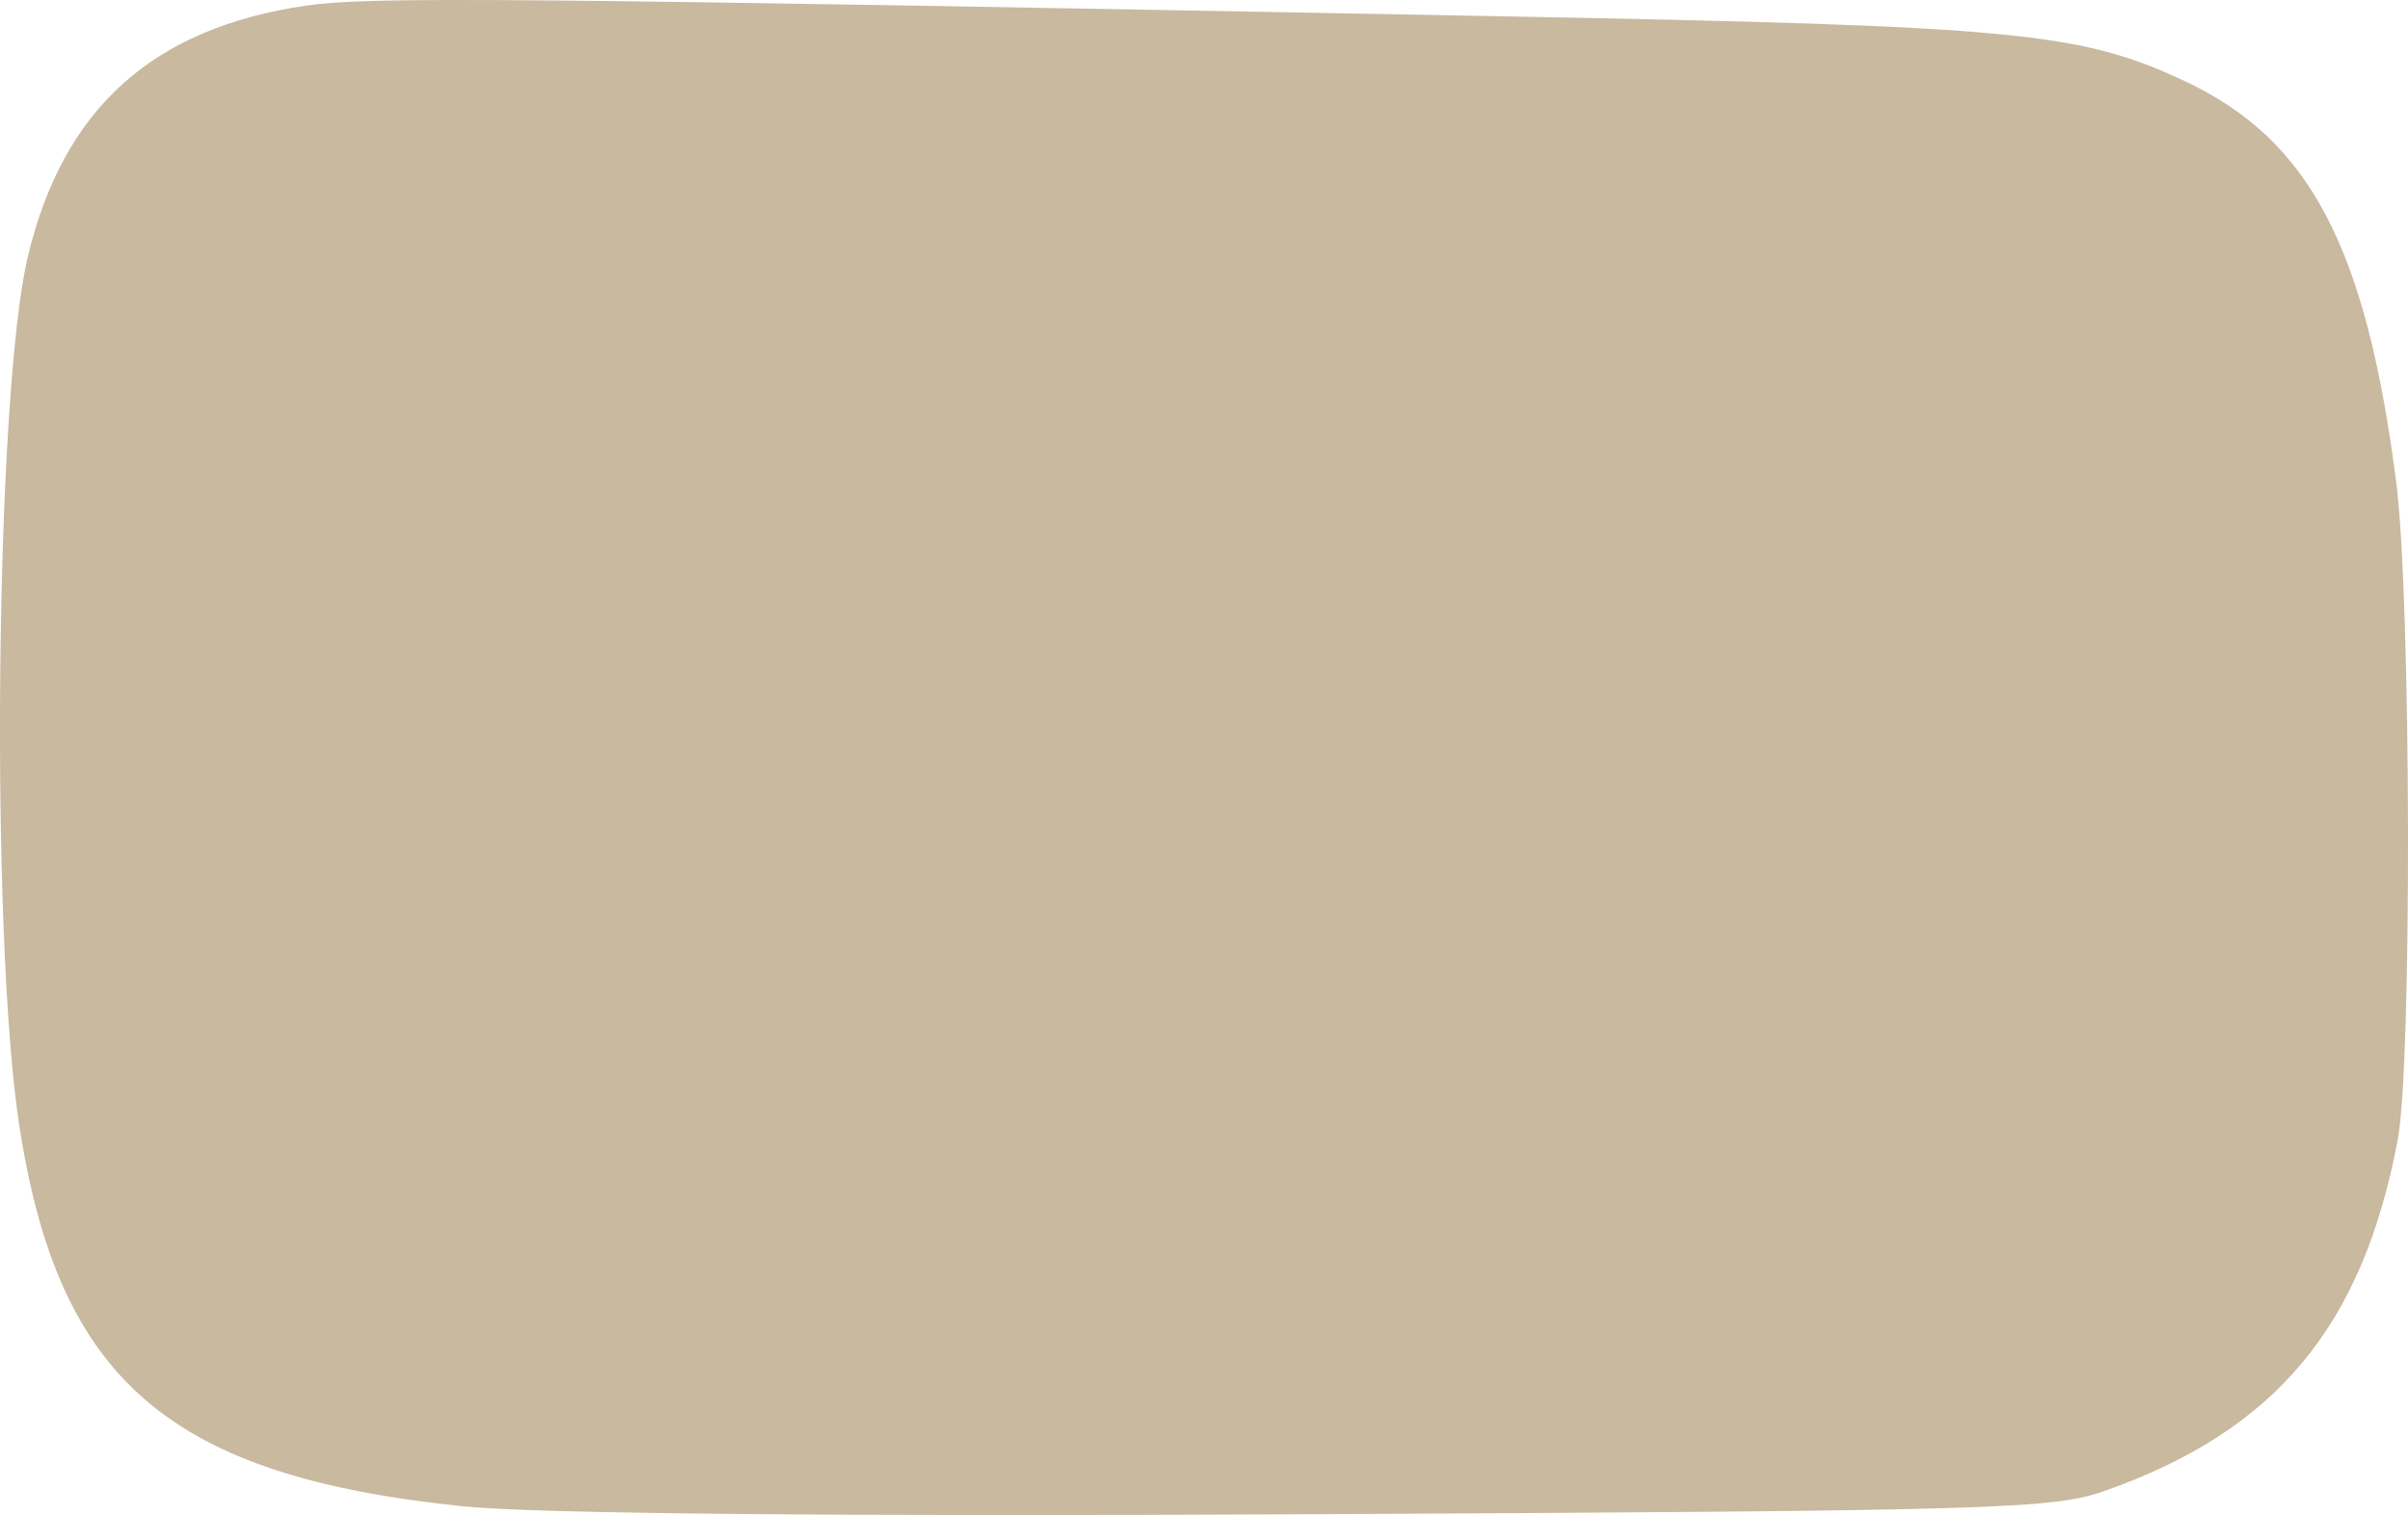 <svg width="89" height="56" viewBox="0 0 89 56" fill="none" xmlns="http://www.w3.org/2000/svg">
<path d="M1.029 9.486C2.335 4.013 5.635 1.036 11.316 0.207C13.647 -0.133 18.645 -0.089 55.473 0.602C74.496 0.959 76.874 1.184 80.743 2.996C85.361 5.158 87.449 9.122 88.567 17.846C89.115 22.128 89.154 39.299 88.621 42.126C87.319 49.038 84.113 52.879 77.784 55.11C75.878 55.782 73.731 55.845 48.511 55.97C30.904 56.057 19.825 55.954 17.13 55.678C6.275 54.568 2.162 51.039 0.712 41.595C-0.375 34.514 -0.177 14.545 1.029 9.486Z" fill="#C8B99F"/>
</svg>
